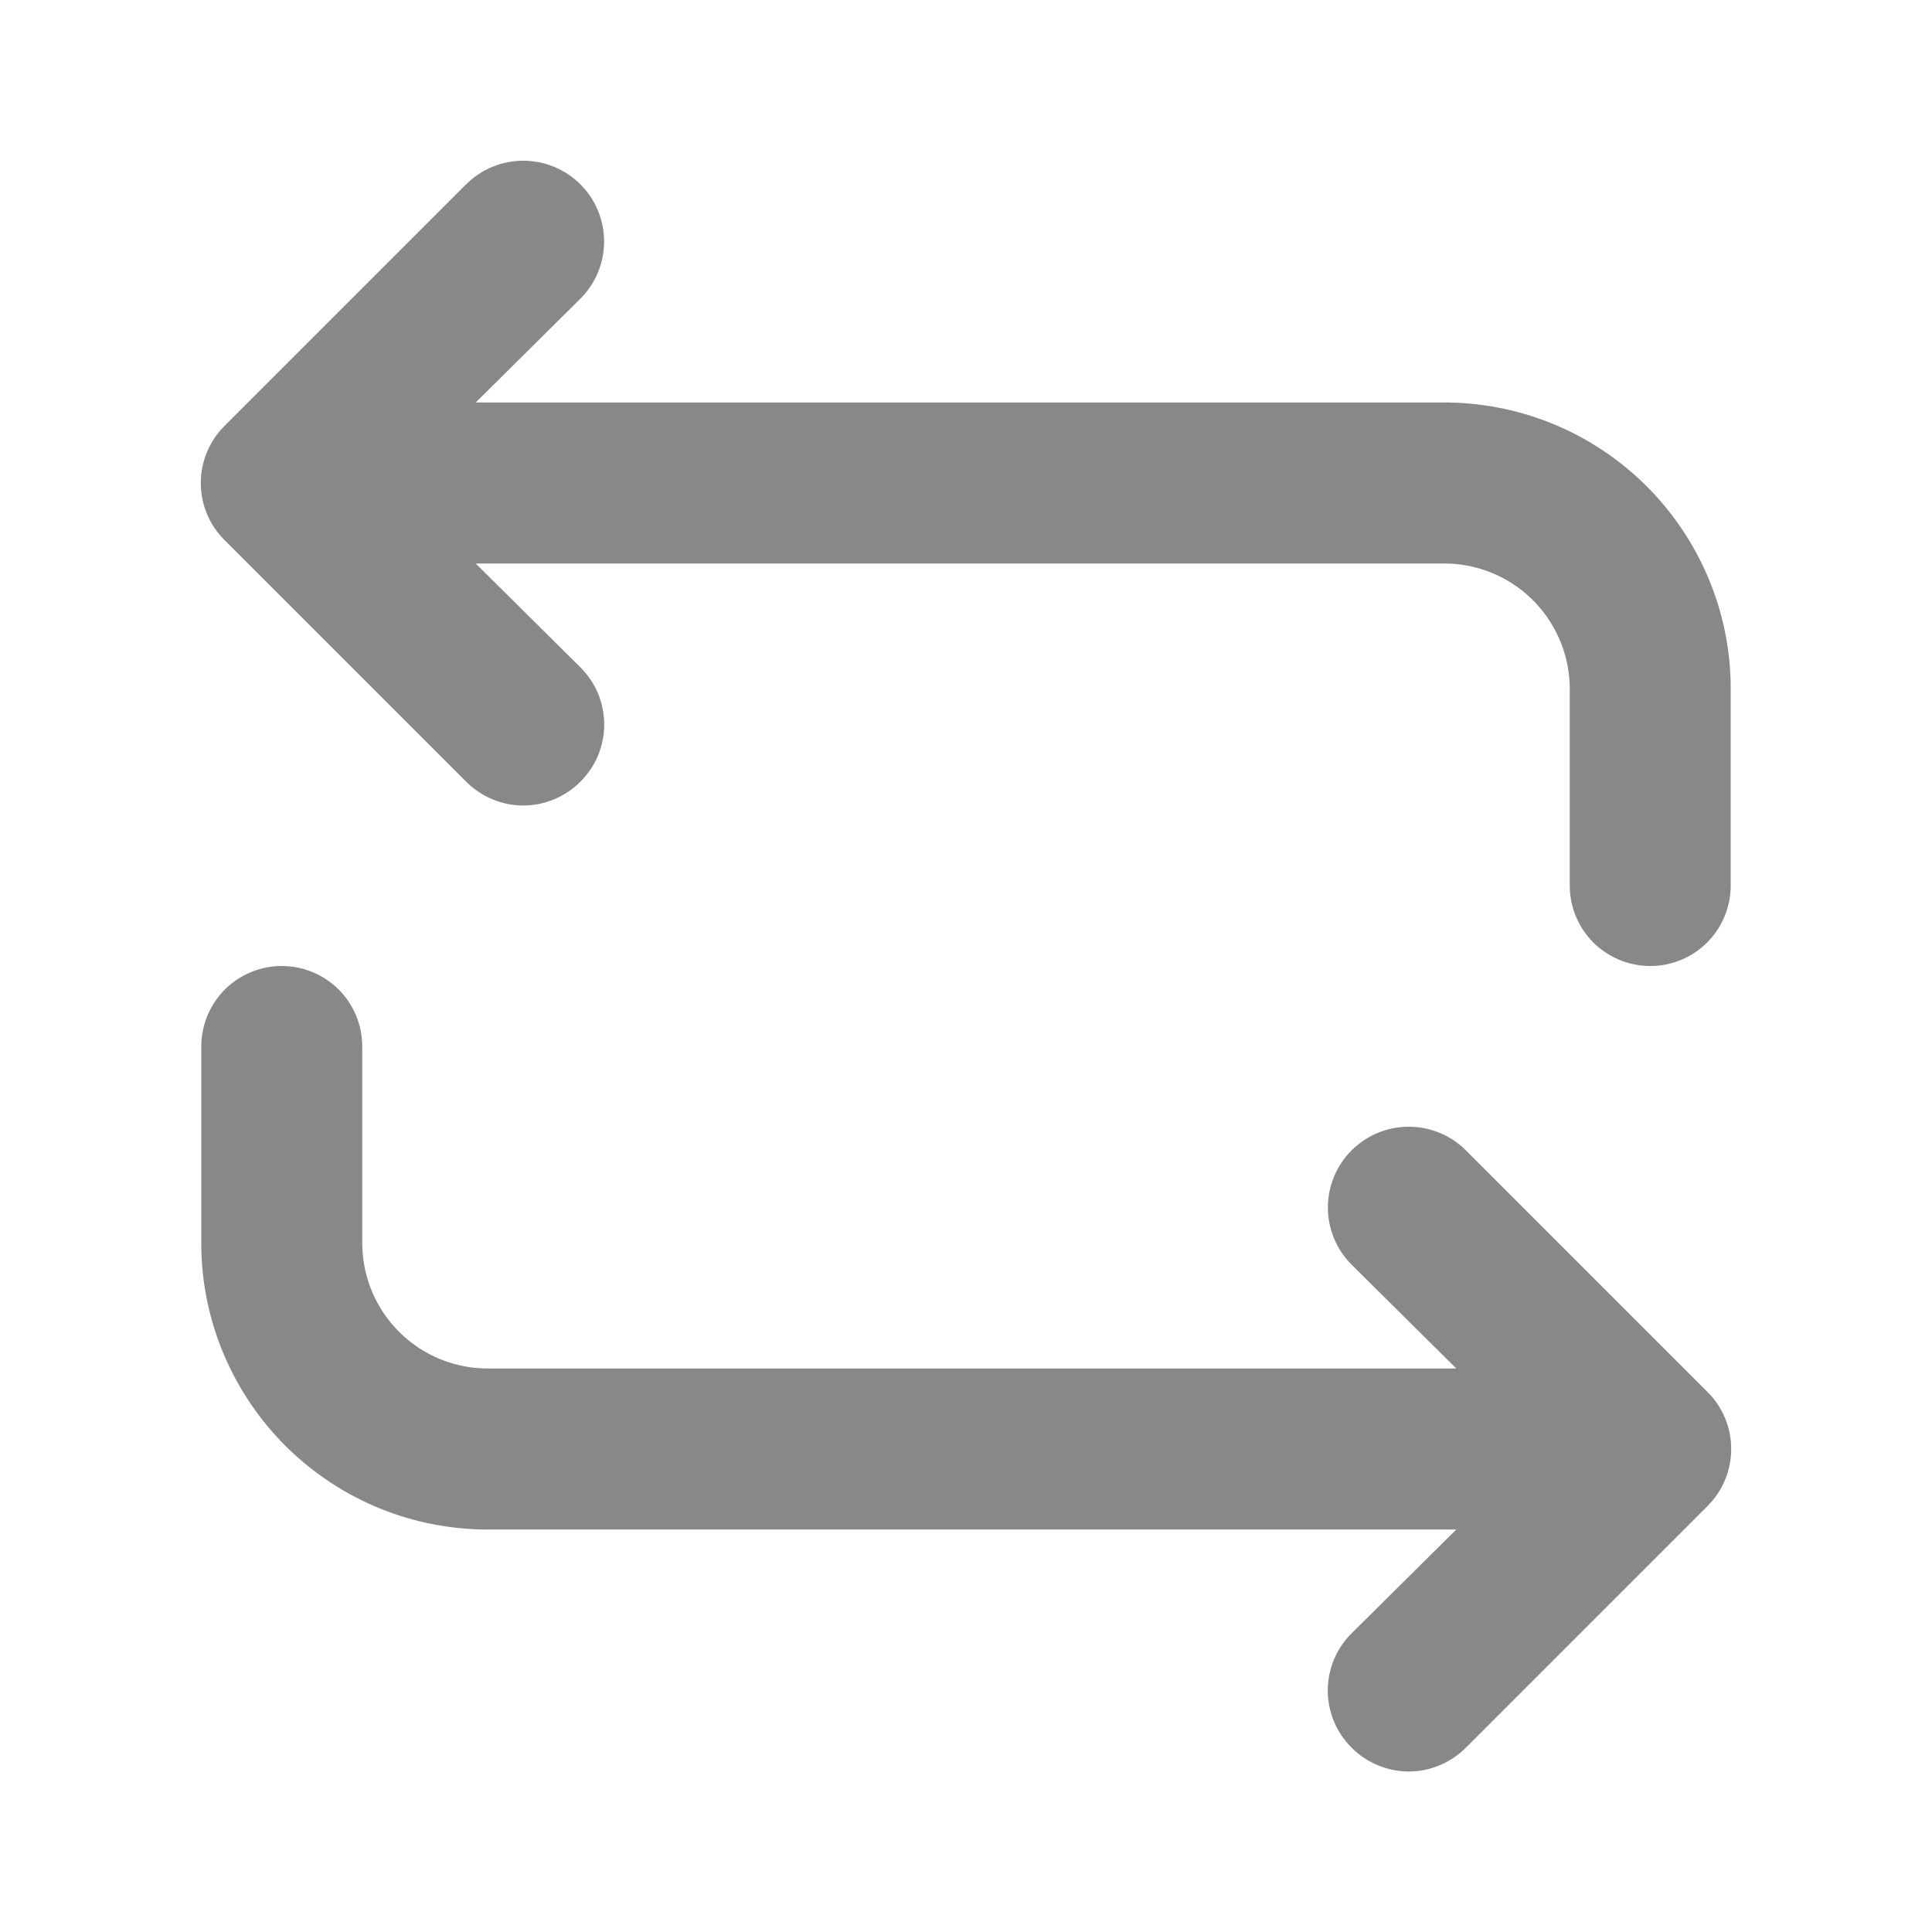 <svg width="16" height="16" viewBox="0 0 16 16" fill="none" xmlns="http://www.w3.org/2000/svg">
<path d="M11.94 3.333H3.94L4.807 2.473C4.932 2.348 5.003 2.178 5.003 2C5.003 1.822 4.932 1.652 4.807 1.527C4.681 1.401 4.511 1.331 4.333 1.331C4.156 1.331 3.986 1.401 3.86 1.527L1.86 3.527C1.797 3.589 1.748 3.662 1.714 3.744C1.68 3.825 1.663 3.912 1.663 4C1.663 4.088 1.68 4.175 1.714 4.256C1.748 4.338 1.797 4.411 1.86 4.473L3.86 6.473C3.922 6.536 3.996 6.585 4.077 6.619C4.158 6.653 4.245 6.671 4.333 6.671C4.421 6.671 4.508 6.653 4.59 6.619C4.671 6.585 4.745 6.536 4.807 6.473C4.869 6.411 4.919 6.338 4.953 6.256C4.986 6.175 5.004 6.088 5.004 6C5.004 5.912 4.986 5.825 4.953 5.744C4.919 5.662 4.869 5.589 4.807 5.527L3.94 4.667H11.94C12.077 4.664 12.212 4.688 12.339 4.738C12.467 4.788 12.583 4.862 12.681 4.957C12.78 5.052 12.858 5.165 12.913 5.29C12.968 5.415 12.997 5.55 13 5.687V7.333C13 7.51 13.07 7.68 13.195 7.805C13.32 7.93 13.49 8 13.667 8C13.844 8 14.013 7.93 14.138 7.805C14.263 7.68 14.333 7.51 14.333 7.333V5.687C14.331 5.375 14.267 5.067 14.145 4.78C14.023 4.493 13.846 4.233 13.624 4.014C13.402 3.796 13.139 3.623 12.85 3.506C12.561 3.389 12.252 3.331 11.94 3.333Z" fill="#888888"/>
<path d="M12.14 9.527C12.014 9.401 11.844 9.331 11.667 9.331C11.489 9.331 11.319 9.401 11.193 9.527C11.068 9.652 10.997 9.822 10.997 10C10.997 10.178 11.068 10.348 11.193 10.473L12.06 11.333H4.06C3.923 11.336 3.788 11.312 3.66 11.262C3.533 11.212 3.417 11.138 3.319 11.043C3.22 10.948 3.141 10.835 3.087 10.71C3.032 10.585 3.003 10.45 3 10.313V8.667C3 8.49 2.93 8.32 2.805 8.195C2.68 8.07 2.51 8 2.333 8C2.157 8 1.987 8.07 1.862 8.195C1.737 8.32 1.667 8.49 1.667 8.667V10.313C1.669 10.625 1.733 10.933 1.855 11.22C1.977 11.507 2.154 11.767 2.376 11.986C2.598 12.204 2.861 12.377 3.15 12.494C3.439 12.611 3.748 12.669 4.06 12.667H12.06L11.193 13.527C11.131 13.589 11.081 13.662 11.047 13.744C11.014 13.825 10.996 13.912 10.996 14C10.996 14.088 11.014 14.175 11.047 14.256C11.081 14.338 11.131 14.411 11.193 14.473C11.255 14.536 11.329 14.585 11.41 14.619C11.492 14.653 11.579 14.671 11.667 14.671C11.755 14.671 11.842 14.653 11.923 14.619C12.004 14.585 12.078 14.536 12.14 14.473L14.14 12.473C14.203 12.411 14.252 12.338 14.286 12.256C14.32 12.175 14.337 12.088 14.337 12C14.337 11.912 14.32 11.825 14.286 11.744C14.252 11.662 14.203 11.589 14.14 11.527L12.14 9.527Z" fill="#888888"/>
</svg>
